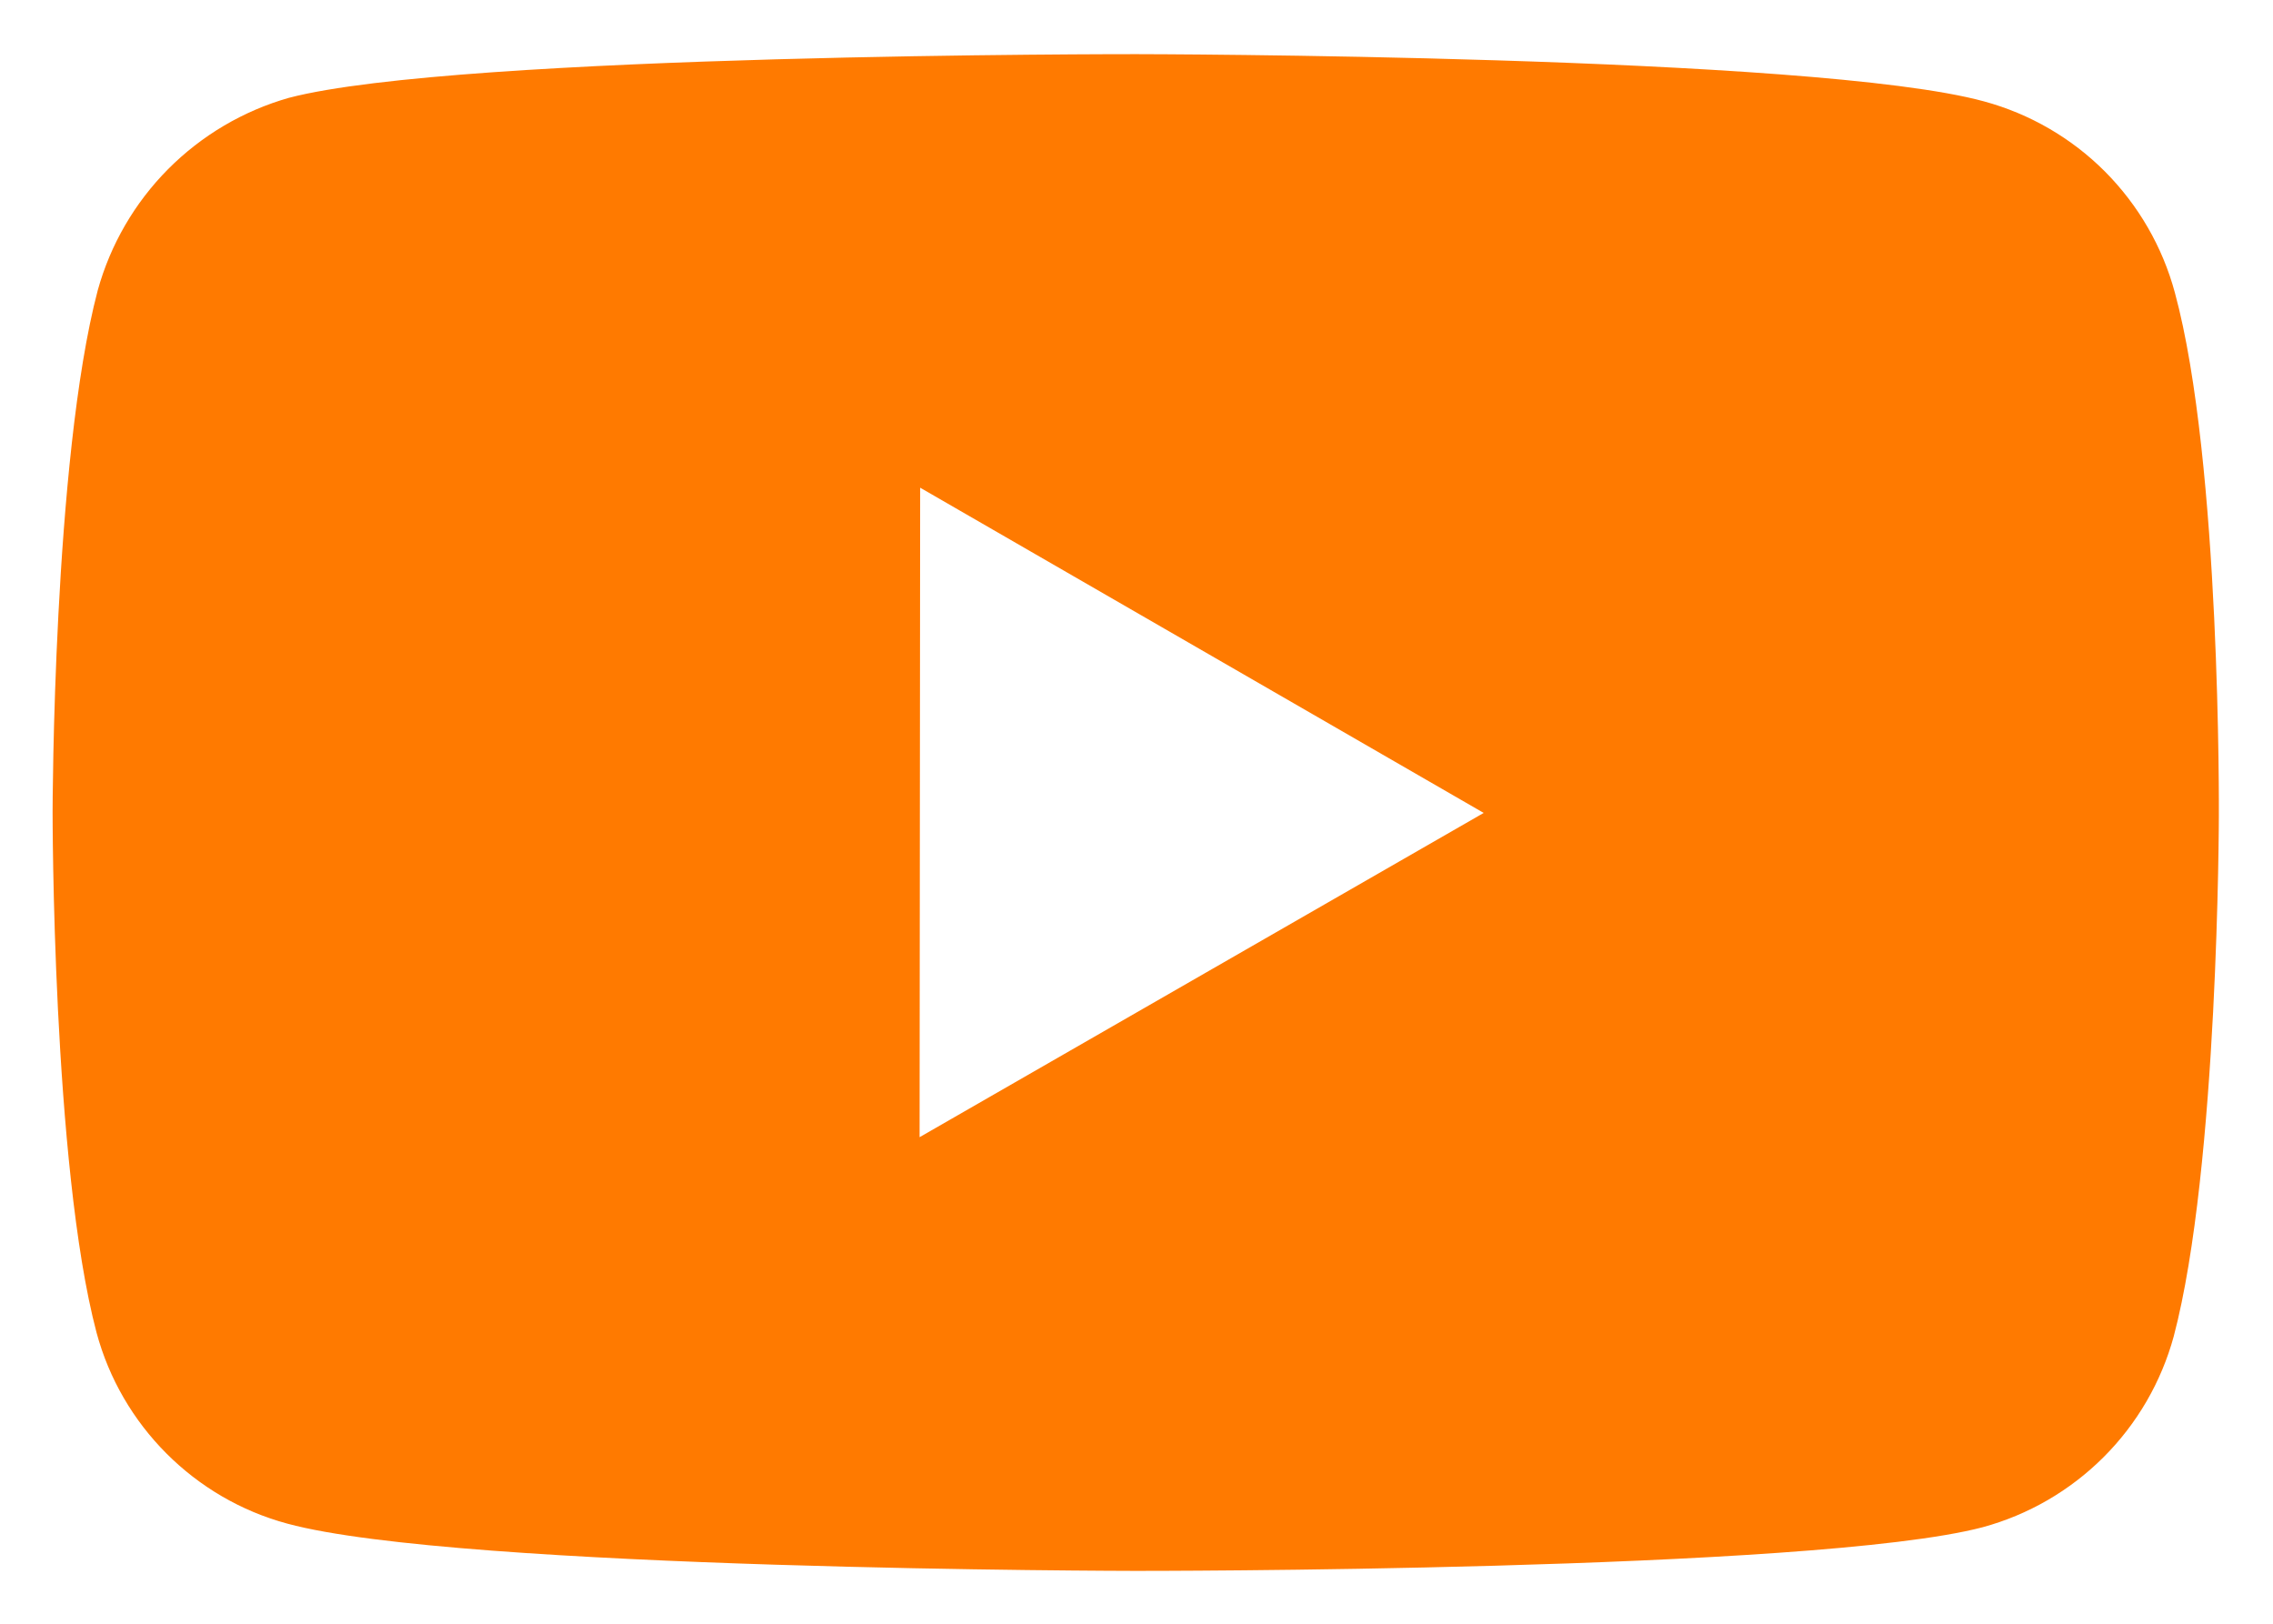 <svg width="28" height="20" viewBox="0 0 28 20" fill="none" xmlns="http://www.w3.org/2000/svg">
<path d="M26.791 3.604C26.639 3.04 26.342 2.527 25.93 2.113C25.518 1.7 25.004 1.402 24.441 1.249C22.353 0.676 14 0.667 14 0.667C14 0.667 5.648 0.657 3.559 1.205C2.996 1.365 2.484 1.668 2.071 2.083C1.659 2.498 1.36 3.012 1.204 3.576C0.653 5.664 0.648 9.995 0.648 9.995C0.648 9.995 0.643 14.347 1.189 16.413C1.496 17.556 2.396 18.459 3.54 18.767C5.649 19.34 13.98 19.349 13.98 19.349C13.98 19.349 22.333 19.358 24.421 18.812C24.985 18.659 25.498 18.362 25.912 17.949C26.325 17.537 26.623 17.024 26.777 16.461C27.329 14.374 27.333 10.045 27.333 10.045C27.333 10.045 27.36 5.692 26.791 3.604V3.604ZM11.328 14.007L11.335 6.007L18.277 10.013L11.328 14.007V14.007Z" fill="#FF7A00"/>
</svg>
